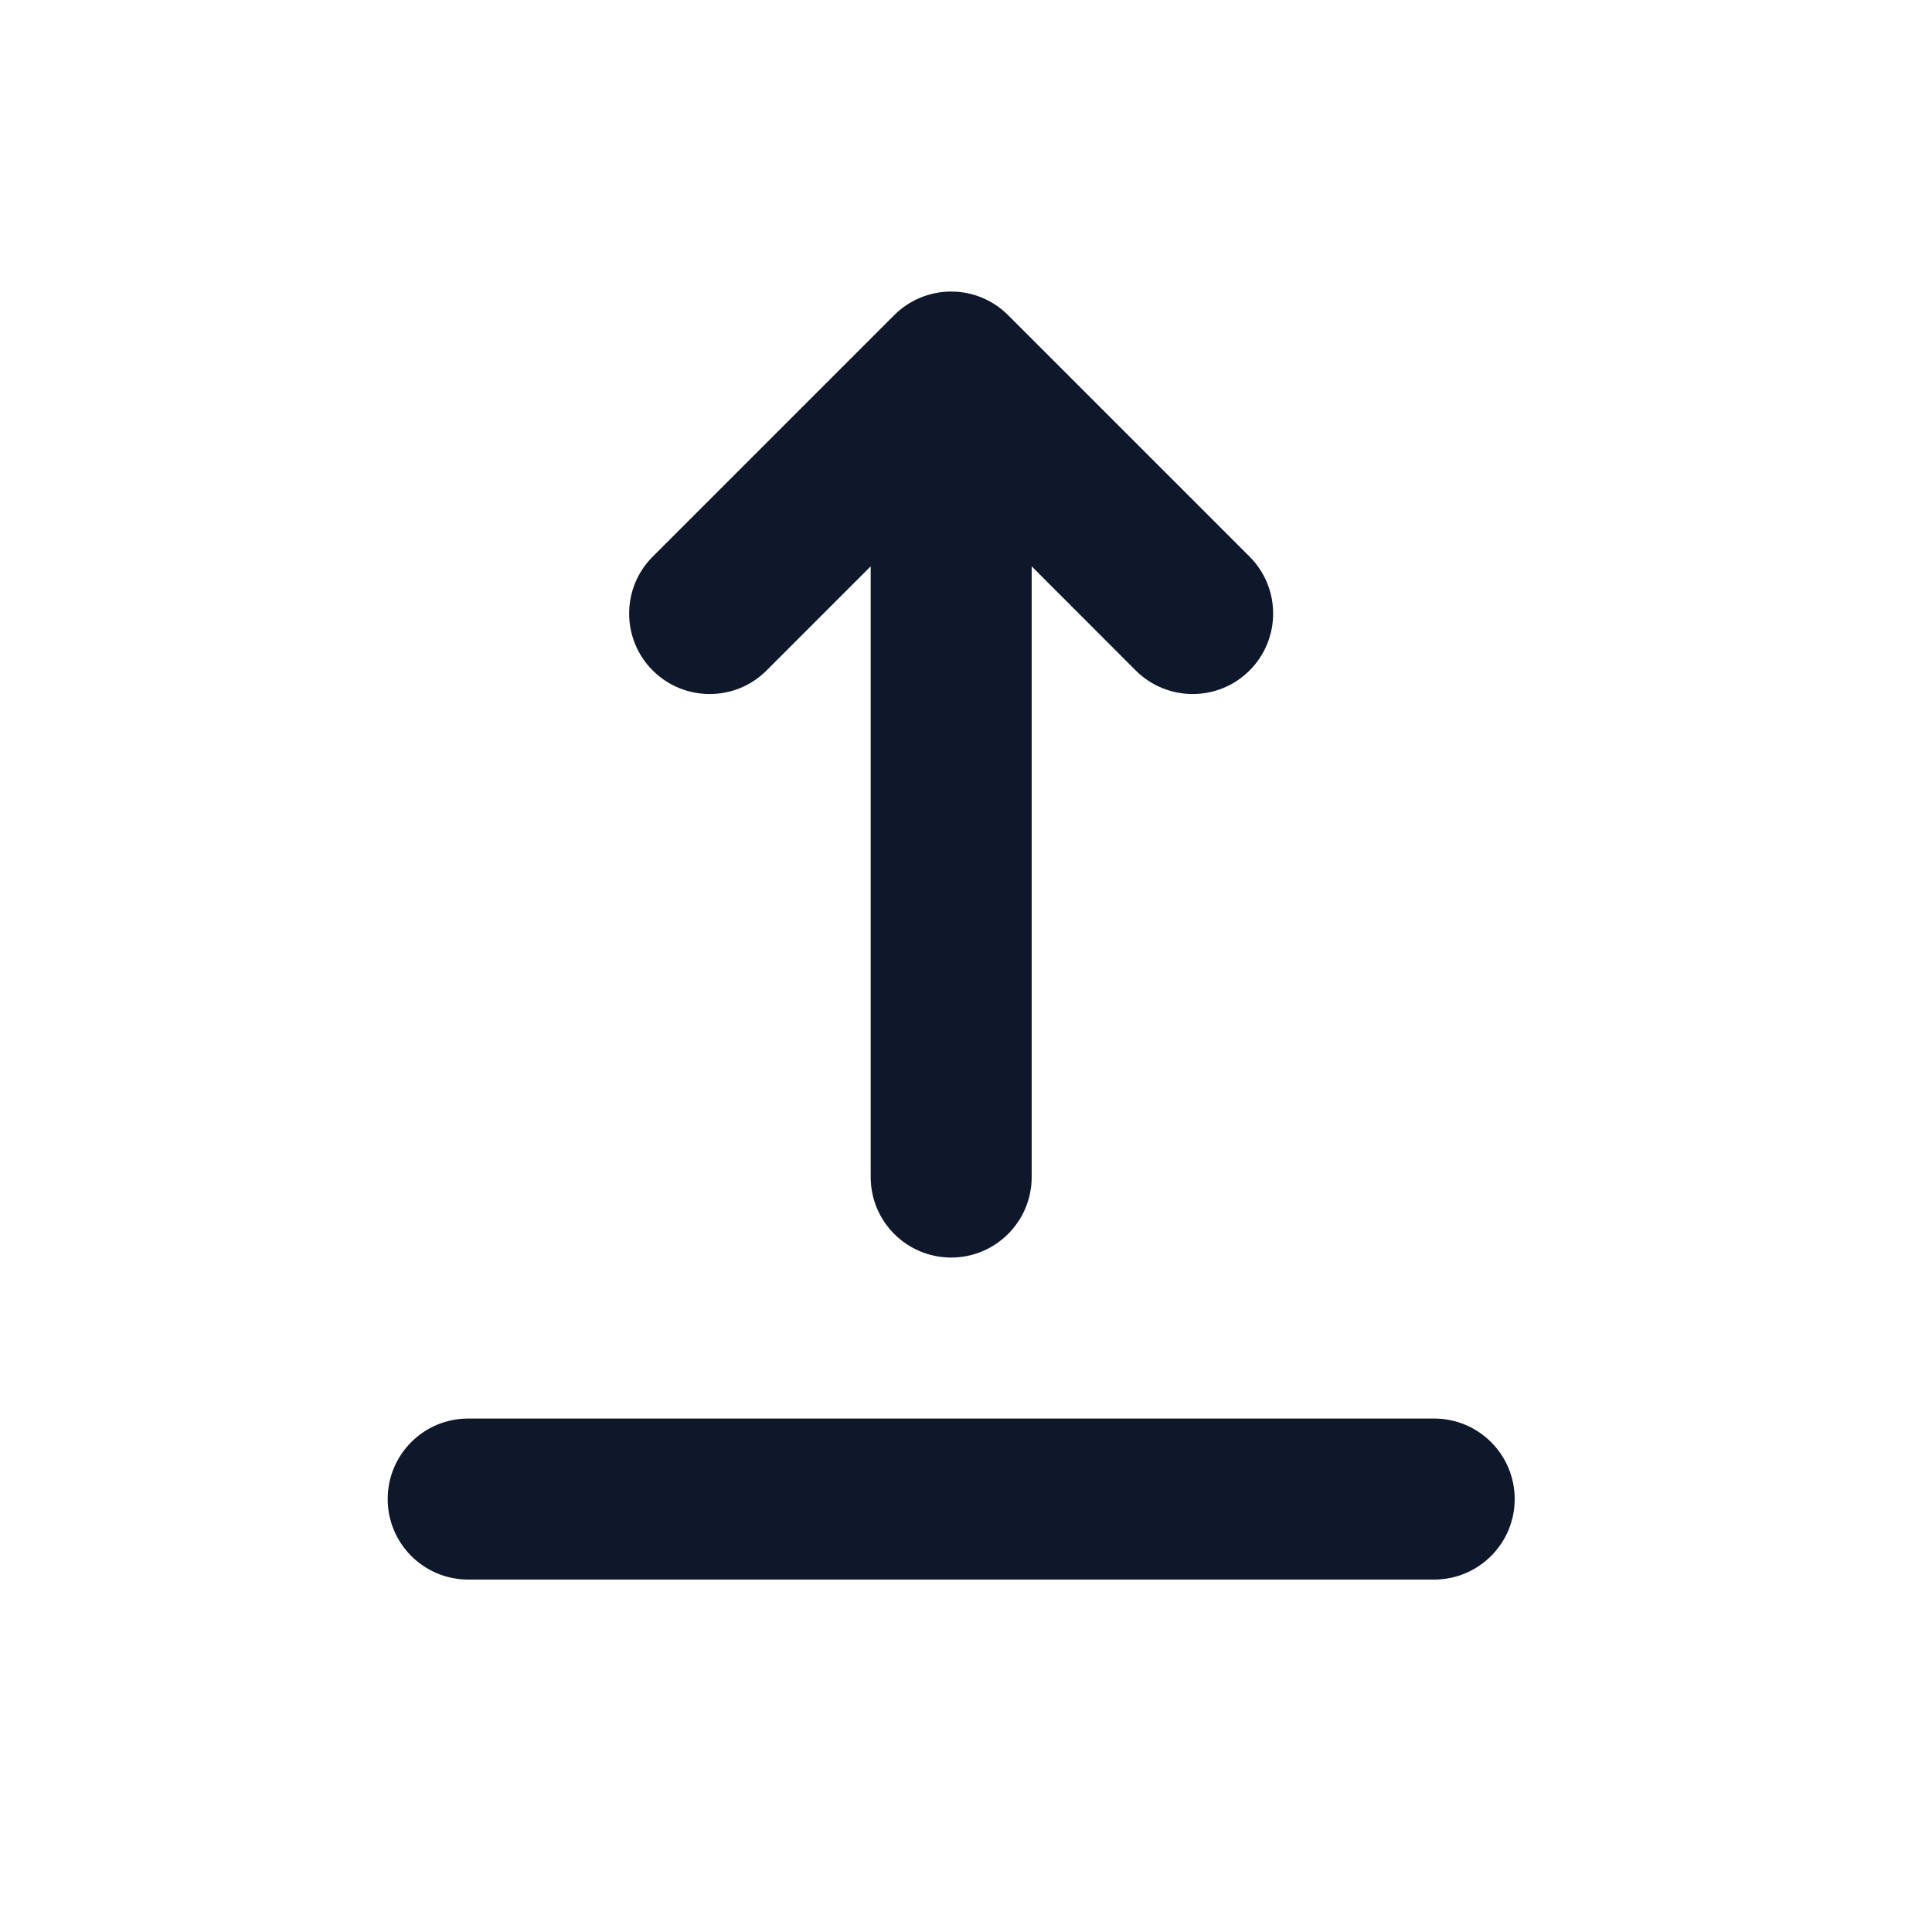 <svg width="21" height="21" viewBox="0 0 21 21" fill="none" xmlns="http://www.w3.org/2000/svg">
<path fill-rule="evenodd" clip-rule="evenodd" d="M4.214 16.294C4.214 15.811 4.605 15.419 5.089 15.419H15.589C16.072 15.419 16.464 15.811 16.464 16.294C16.464 16.777 16.072 17.169 15.589 17.169H5.089C4.605 17.169 4.214 16.777 4.214 16.294ZM7.095 7.288C6.753 6.946 6.753 6.392 7.095 6.05L9.72 3.425C9.884 3.261 10.107 3.169 10.339 3.169C10.571 3.169 10.793 3.261 10.957 3.425L13.582 6.05C13.924 6.392 13.924 6.946 13.582 7.288C13.241 7.629 12.687 7.629 12.345 7.288L11.214 6.156L11.214 12.794C11.214 13.277 10.822 13.669 10.339 13.669C9.855 13.669 9.464 13.277 9.464 12.794L9.464 6.156L8.332 7.288C7.991 7.629 7.437 7.629 7.095 7.288Z" fill="#0F172A"/>
</svg>
